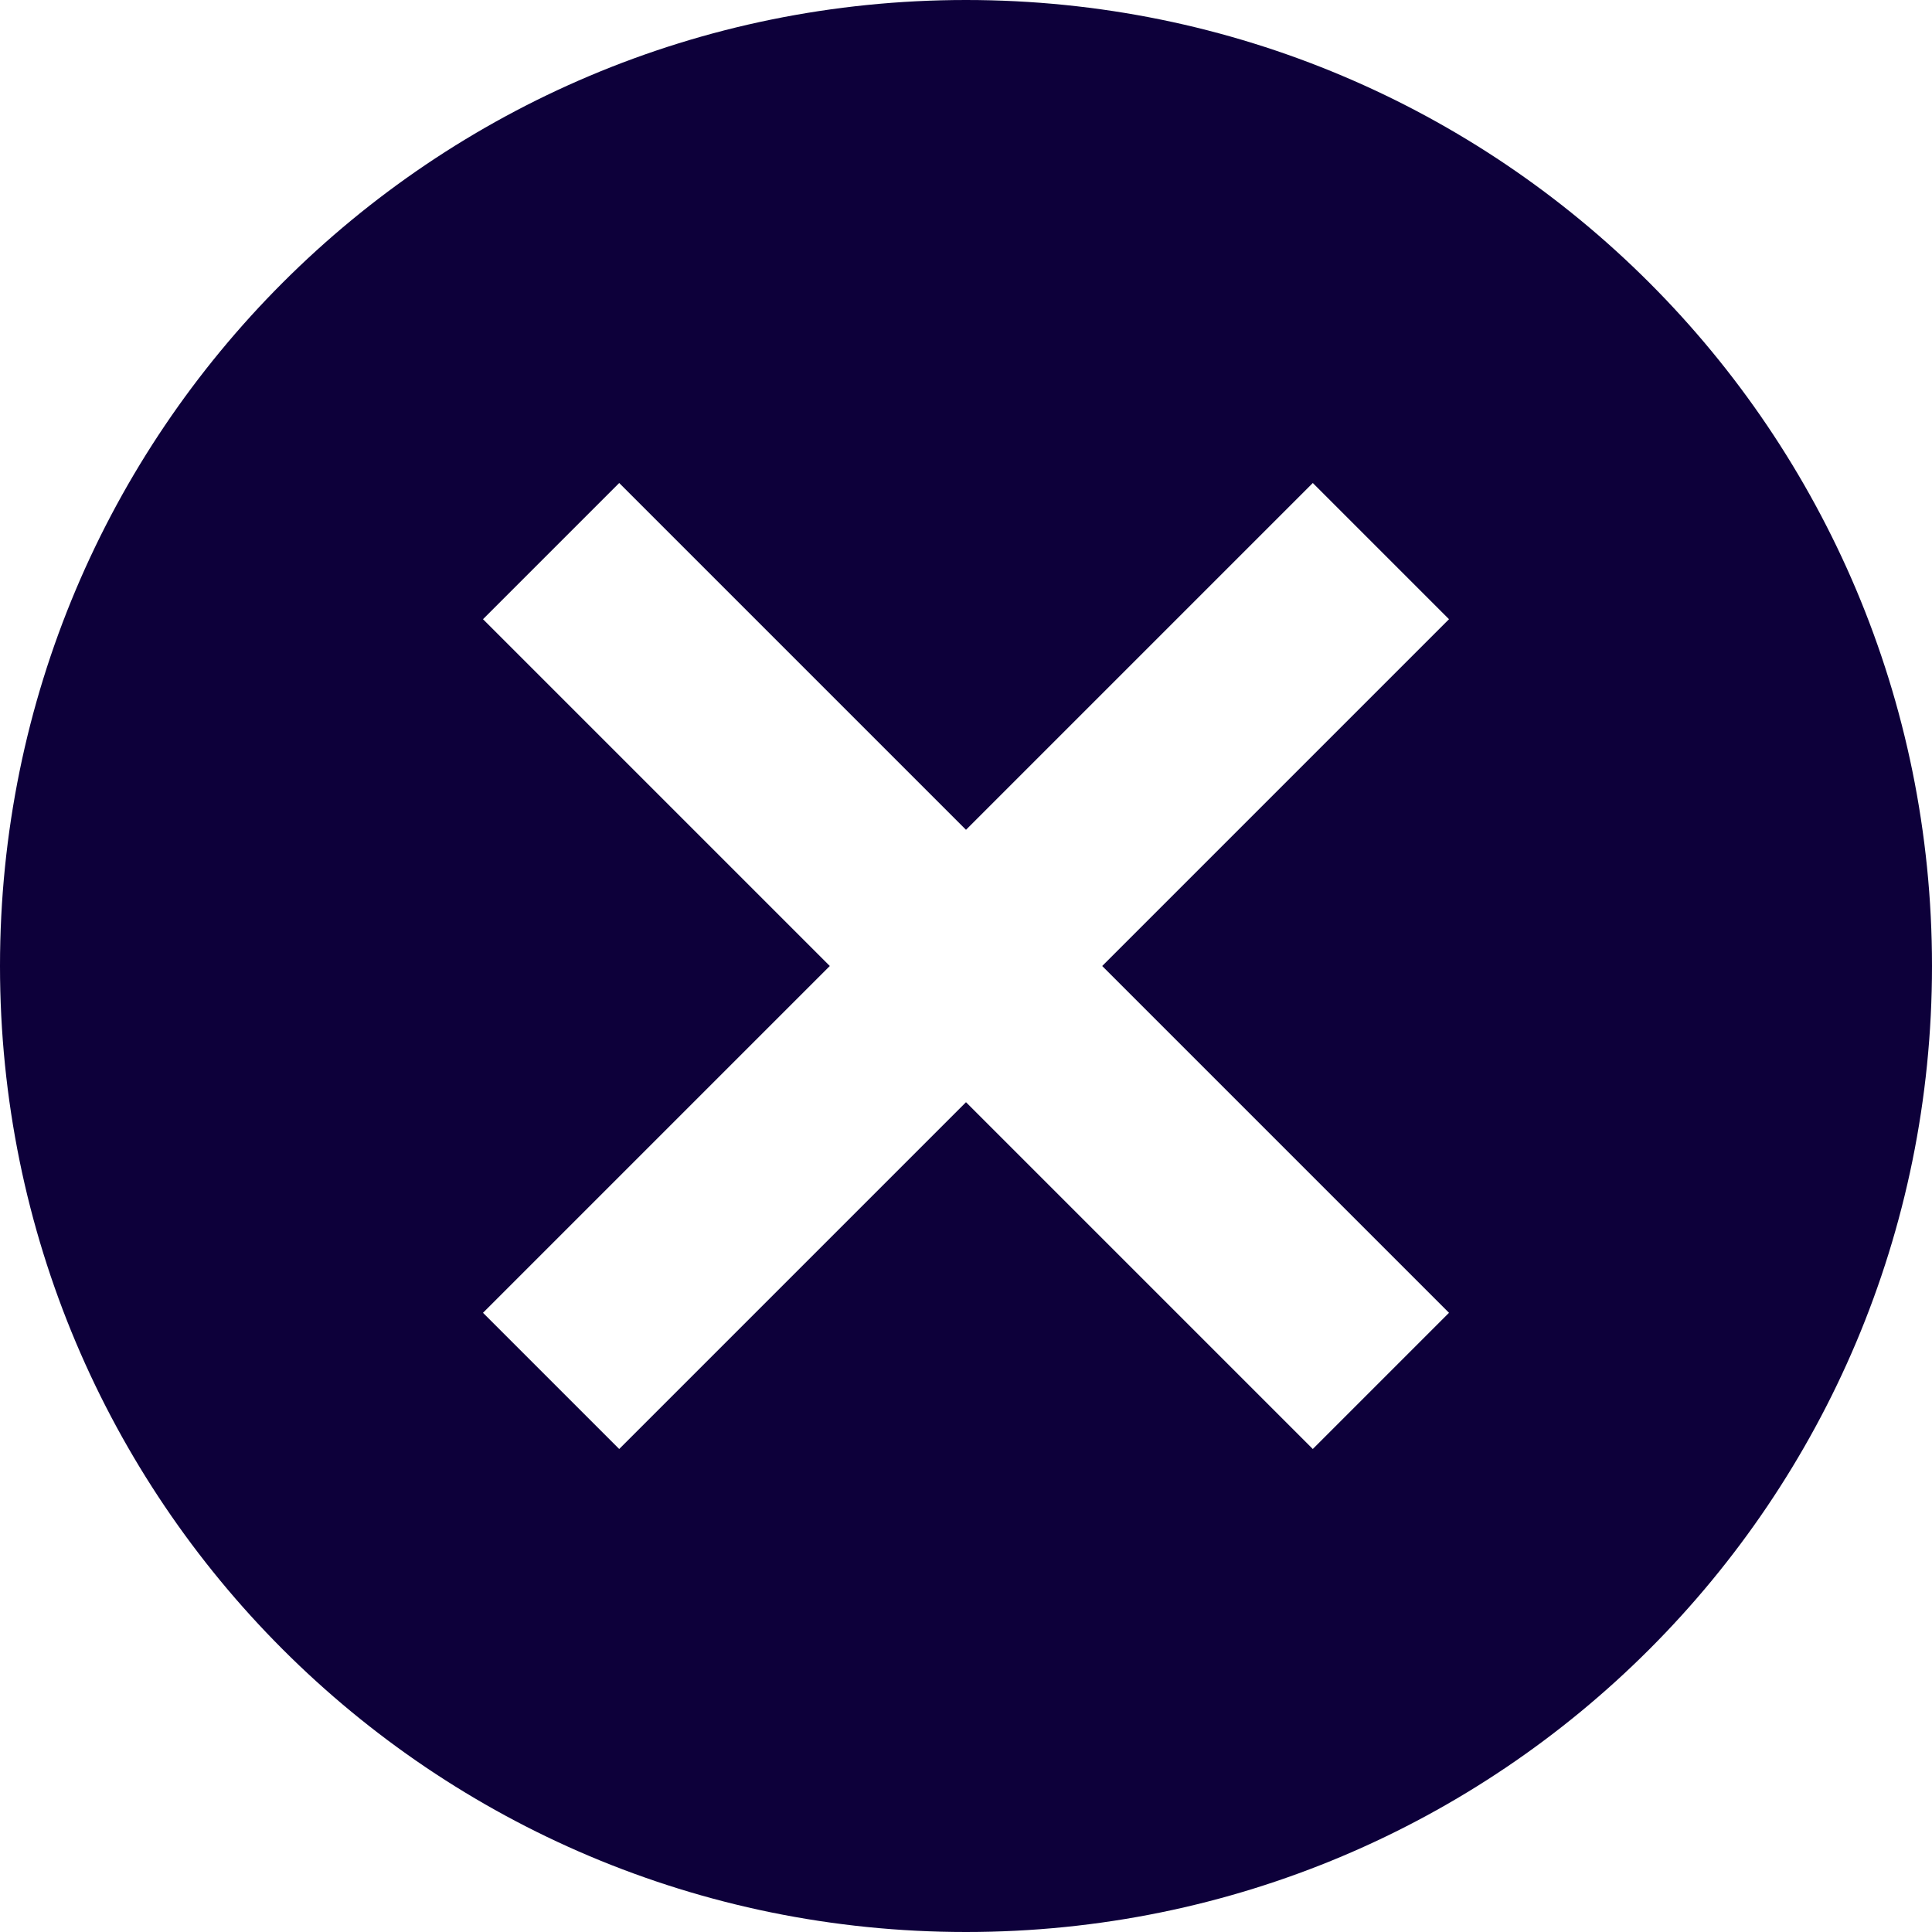 <svg width="50" height="50" viewBox="0 0 50 50" fill="none" xmlns="http://www.w3.org/2000/svg">
<path d="M25 50C38.825 50 50 38.825 50 25C50 11.175 38.825 0 25 0C11.175 0 0 11.175 0 25C0 38.825 11.175 50 25 50ZM12.5 16.025L16.025 12.5L25 21.475L33.975 12.5L37.5 16.025L28.525 25L37.5 33.975L33.975 37.5L25 28.525L16.025 37.5L12.5 33.975L21.475 25L12.5 16.025Z" fill="#0D003A"/>
</svg>
